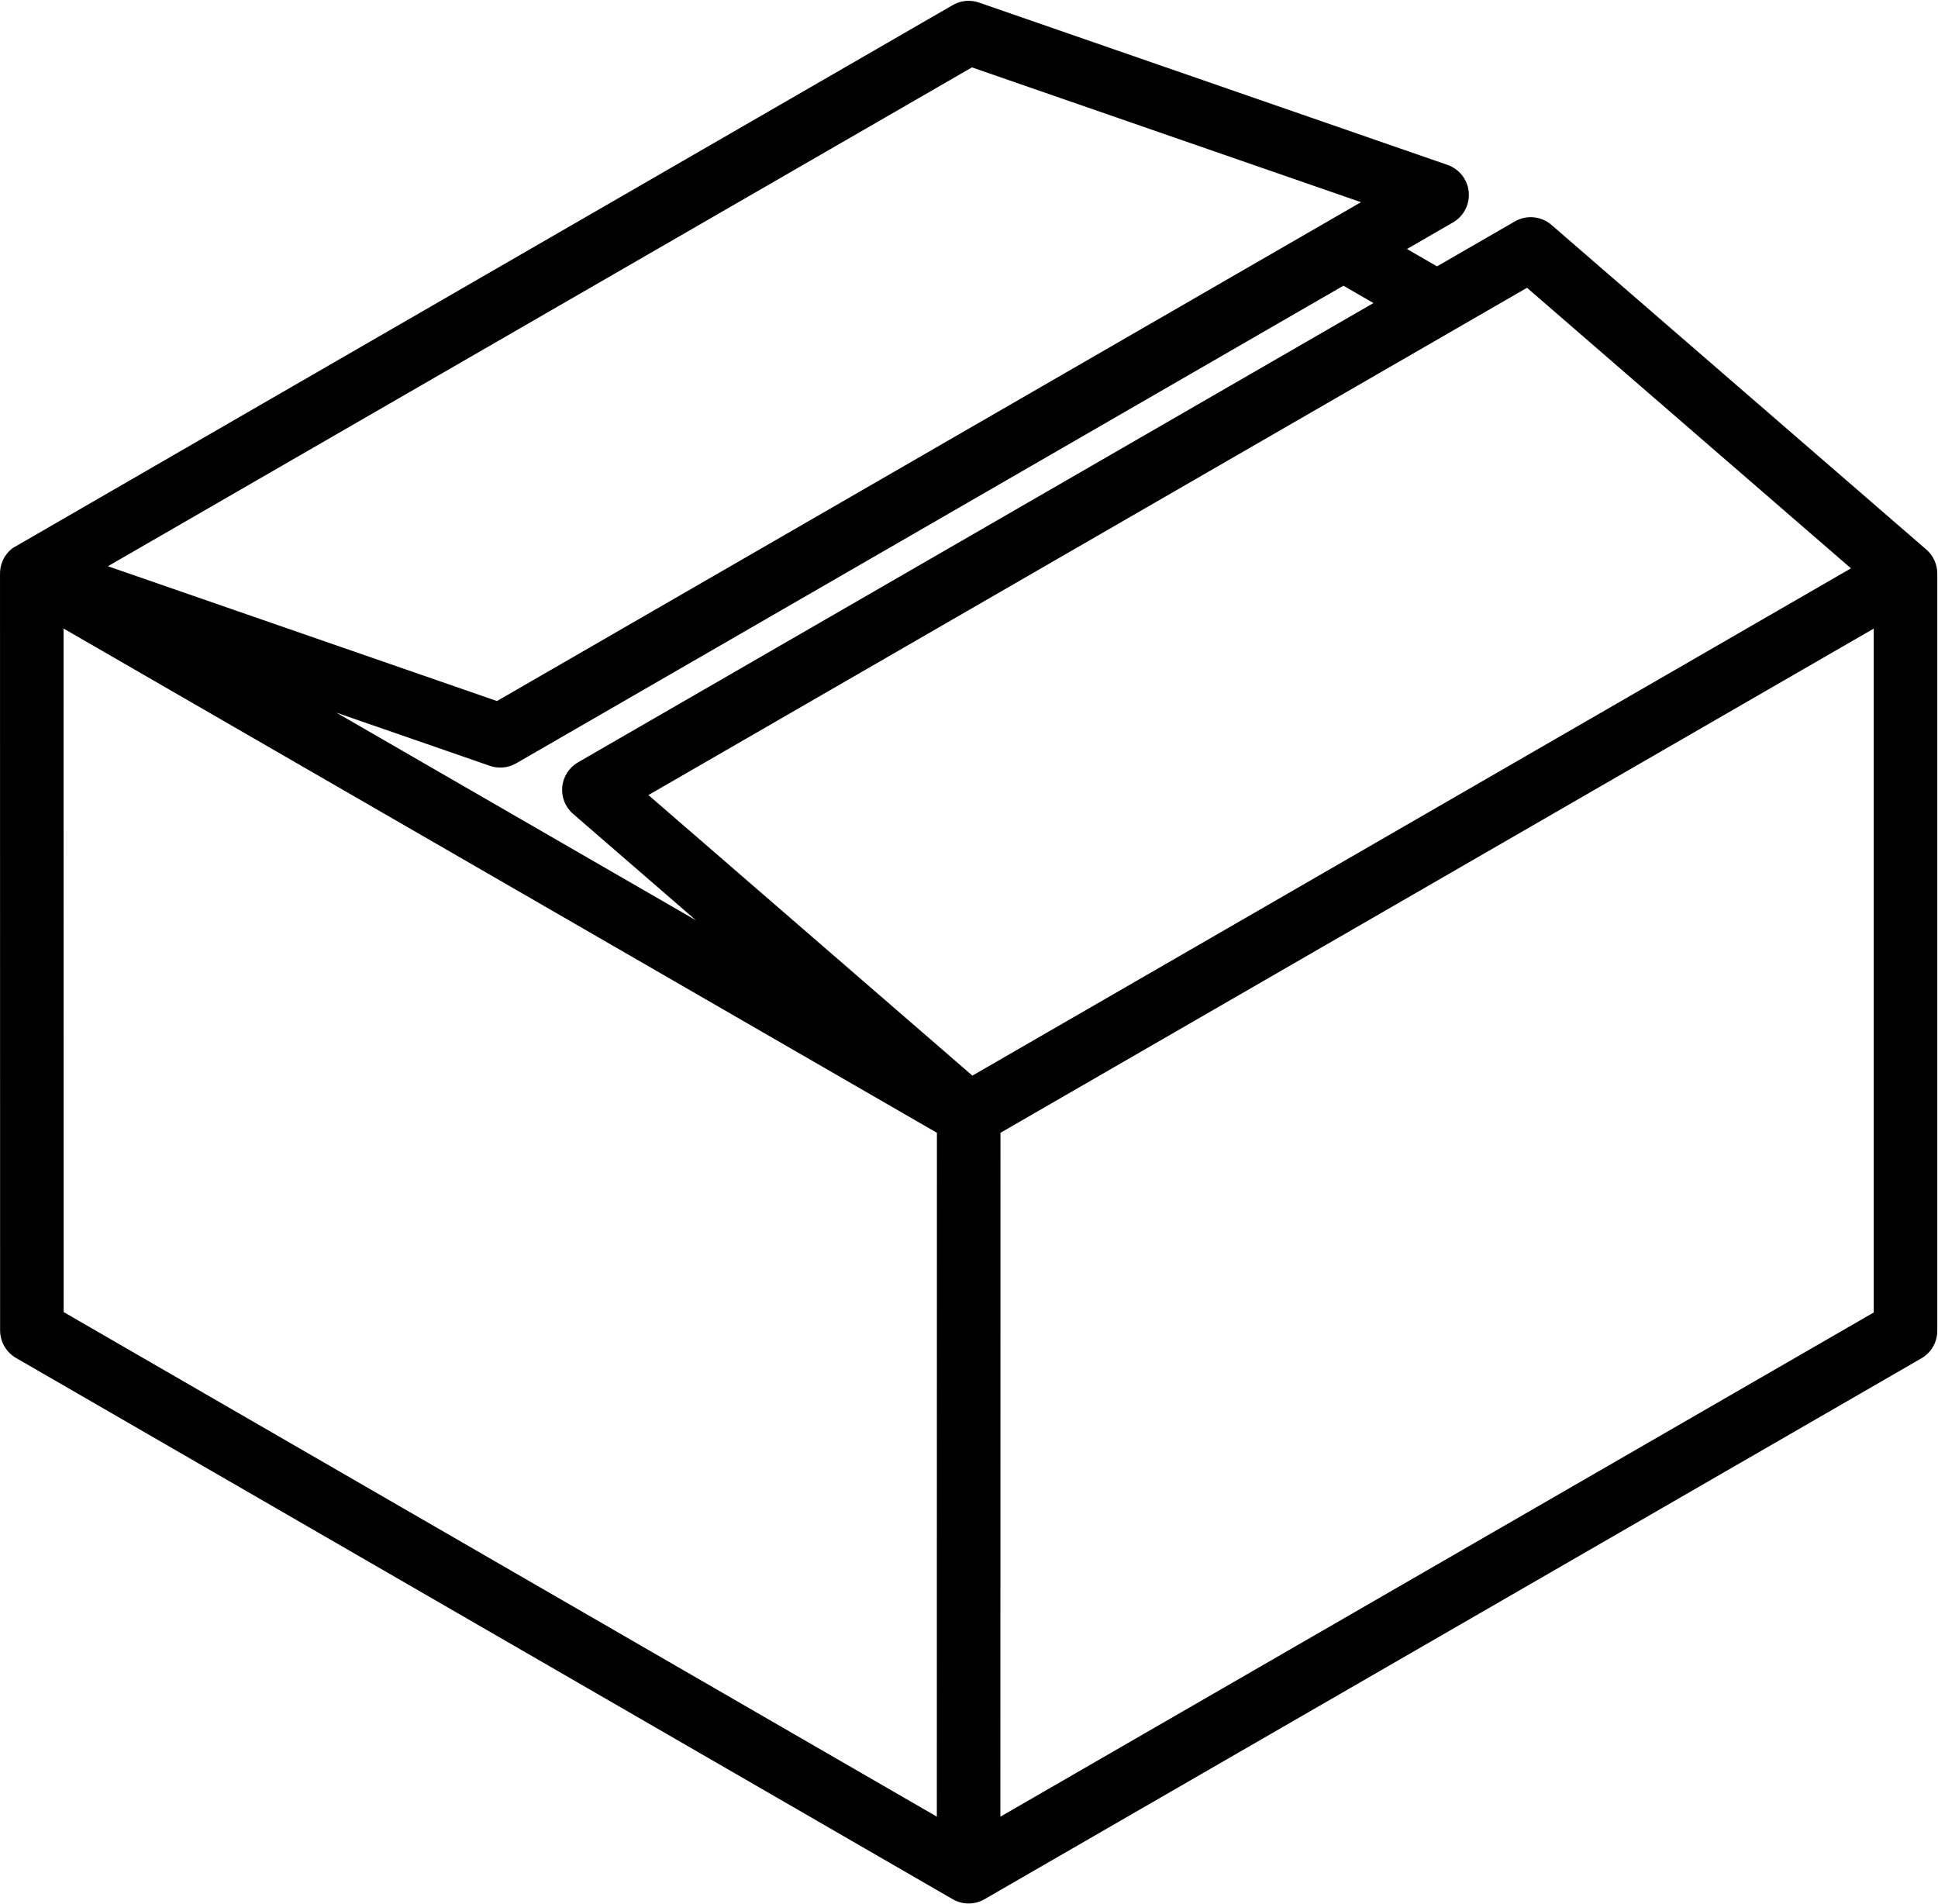 <svg version="1.2" baseProfile="tiny-ps" xmlns="http://www.w3.org/2000/svg" viewBox="0 0 1191 1170" width="1191" height="1170">
	<title>Capa 1</title>
	<style>
		tspan { white-space:pre }
		.shp0 { fill: #000000 } 
	</style>
	<g id="Capa 1">
		<path id="&lt;Compound Path&gt;" fill-rule="evenodd" class="shp0" d="M1190.56 352.69L1190.56 817.81C1190.56 824.79 1186.84 831.23 1180.79 834.72L605.03 1167.1C602.01 1168.85 598.64 1169.72 595.27 1169.72C591.9 1169.72 588.52 1168.85 585.5 1167.1L9.82 834.47C3.79 830.98 0.06 824.54 0.06 817.56L0.01 352.98C-0.07 350.08 0.49 347.12 1.77 344.31C3.18 341.22 5.31 338.66 7.87 336.76C8.28 336.46 200.62 225.36 584.92 3.47C589.79 0.42 595.92 -0.41 601.65 1.58L889.56 101.33C896.78 103.83 901.88 110.32 902.61 117.93C903.33 125.54 899.55 132.87 892.93 136.69L864.65 153.02L883.12 163.68L930.93 136.08C938.13 131.92 947.19 132.78 953.48 138.23L1183.81 337.69C1188.18 341.47 1190.63 346.97 1190.56 352.69ZM825.59 175.57L317.21 469.08C312.3 471.91 306.41 472.48 301.05 470.62L206.7 437.93L427.68 565.52L352.19 500.14C347.41 496.01 344.93 489.82 345.53 483.53C346.13 477.24 349.74 471.63 355.21 468.47L844.06 186.23L825.59 175.57ZM66.31 347.96L305.41 430.8L836.39 124.24L597.31 41.41L66.31 347.96ZM575.78 696.12L39.07 386.25L39.12 806.29L575.73 1116.35L575.78 696.12ZM1137.51 349.26L938.42 176.85L398.49 488.58L597.58 660.99L1137.51 349.26ZM1151.5 386.28L614.84 696.12L614.79 1116.37L1151.5 806.54L1151.5 386.28Z" />
	</g>
</svg>
